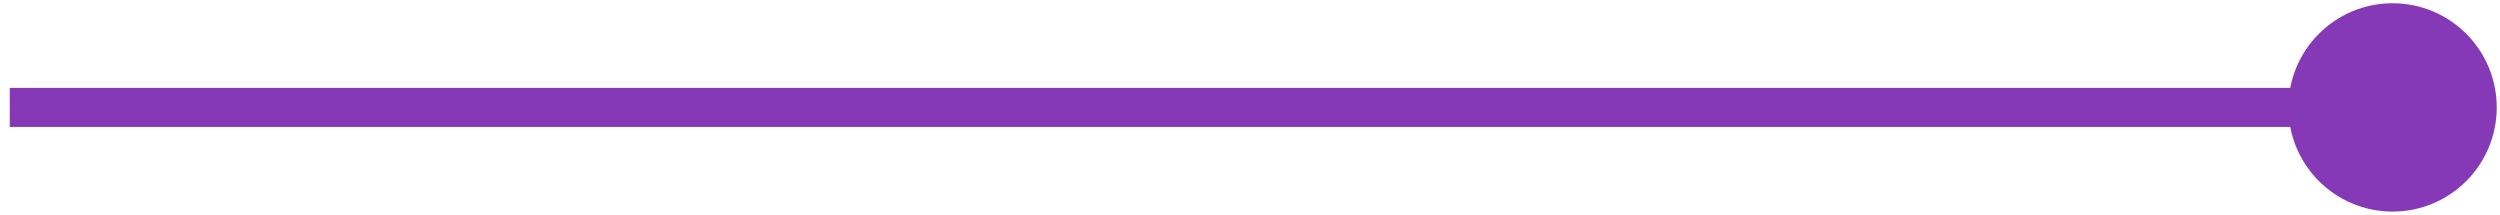 <svg width="128" height="11" viewBox="0 0 128 11" fill="none" xmlns="http://www.w3.org/2000/svg">
<path d="M117.167 5.5C117.167 8.446 119.554 10.833 122.5 10.833C125.446 10.833 127.833 8.446 127.833 5.5C127.833 2.554 125.446 0.167 122.5 0.167C119.554 0.167 117.167 2.554 117.167 5.5ZM0.5 6.5H122.5V4.5H0.5V6.5Z" fill="#8539B6"/>
</svg>
